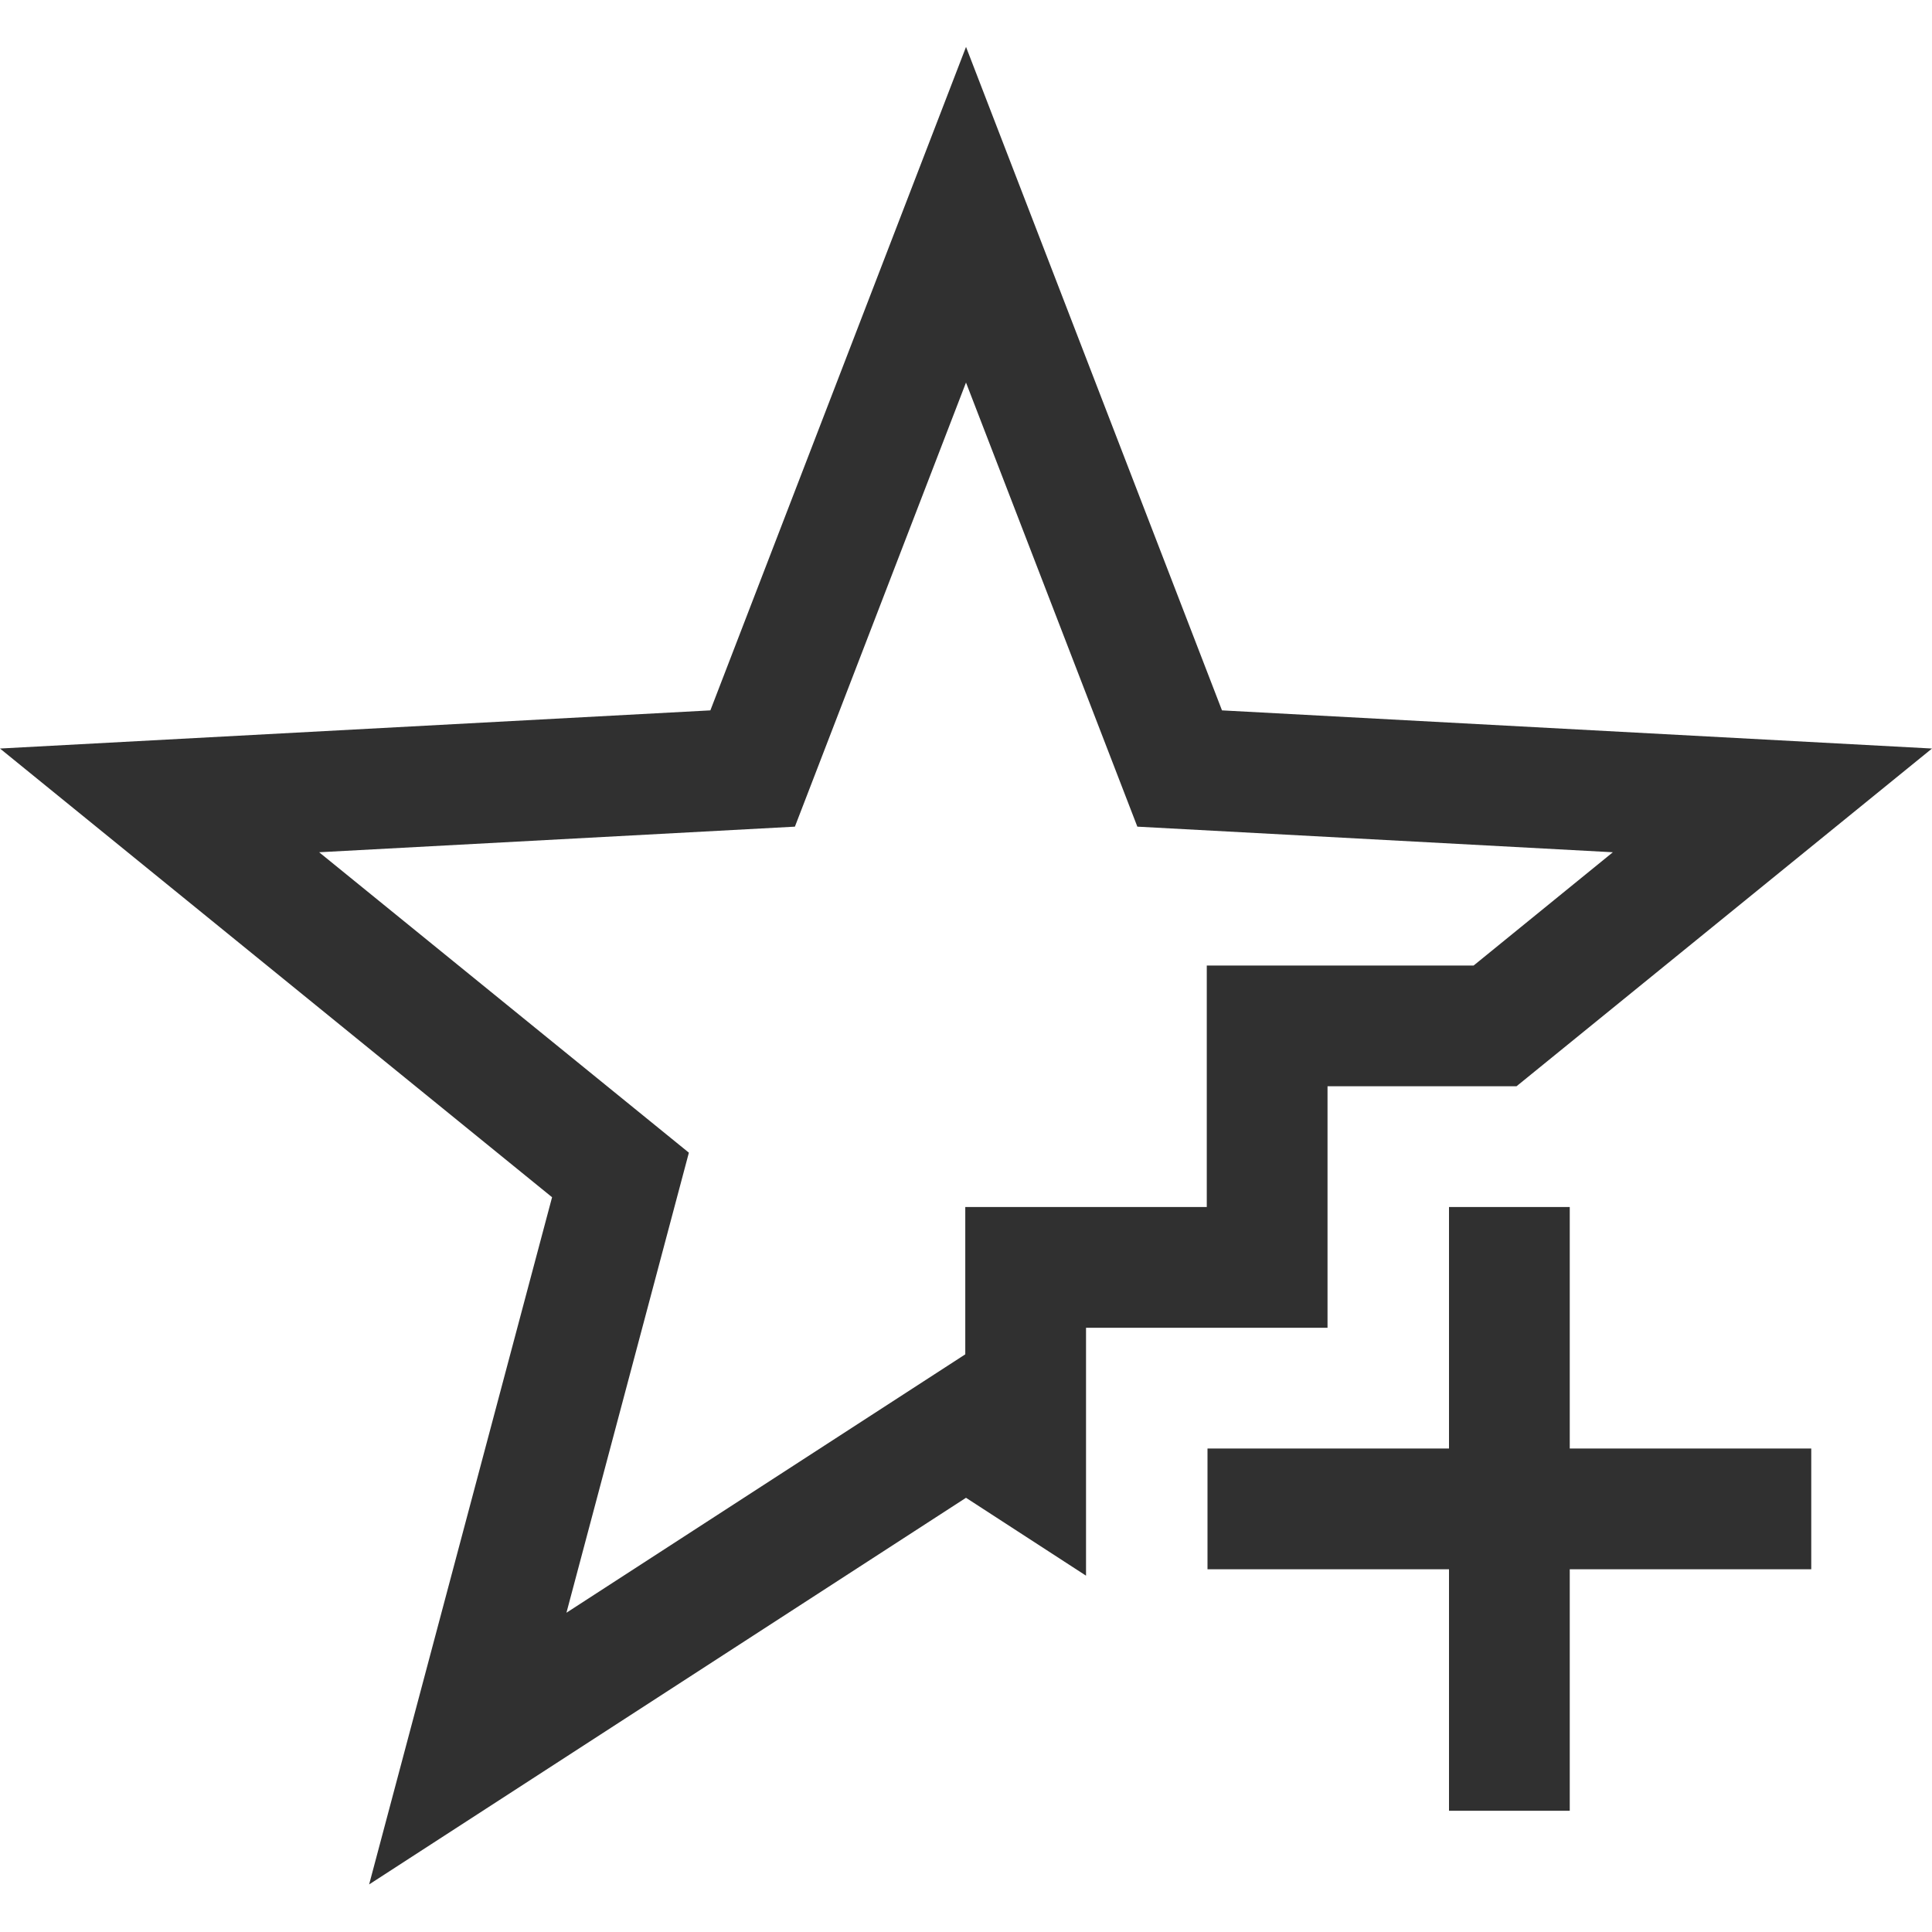 <svg version="1.1" viewBox="0 0 16 16" xmlns="http://www.w3.org/2000/svg">
<defs>
<style id="current-color-scheme" type="text/css">.ColorScheme-Text {
        color:#232629;
      }</style>
</defs>
<g transform="translate(-4 -4.004)" fill="#303030">
<path d="m12 7.172-1.417 3.678-3.94 0.212 3.062 2.488-1.014 3.81 3.303-2.14v-1.22h2v-2h2.21l1.153-0.938-3.938-0.212zm0-2.78 2.12 5.495 5.88 0.316-3.441 2.797h-1.565v2h-2v2.053l-0.994-0.645-4.943 3.202 1.515-5.691-4.572-3.716 5.883-0.316 2.117-5.494z"/>
<path d="m16 14v2h-2v1h2v2h1v-2h2v-1h-2v-2z"/>
</g>
</svg>
